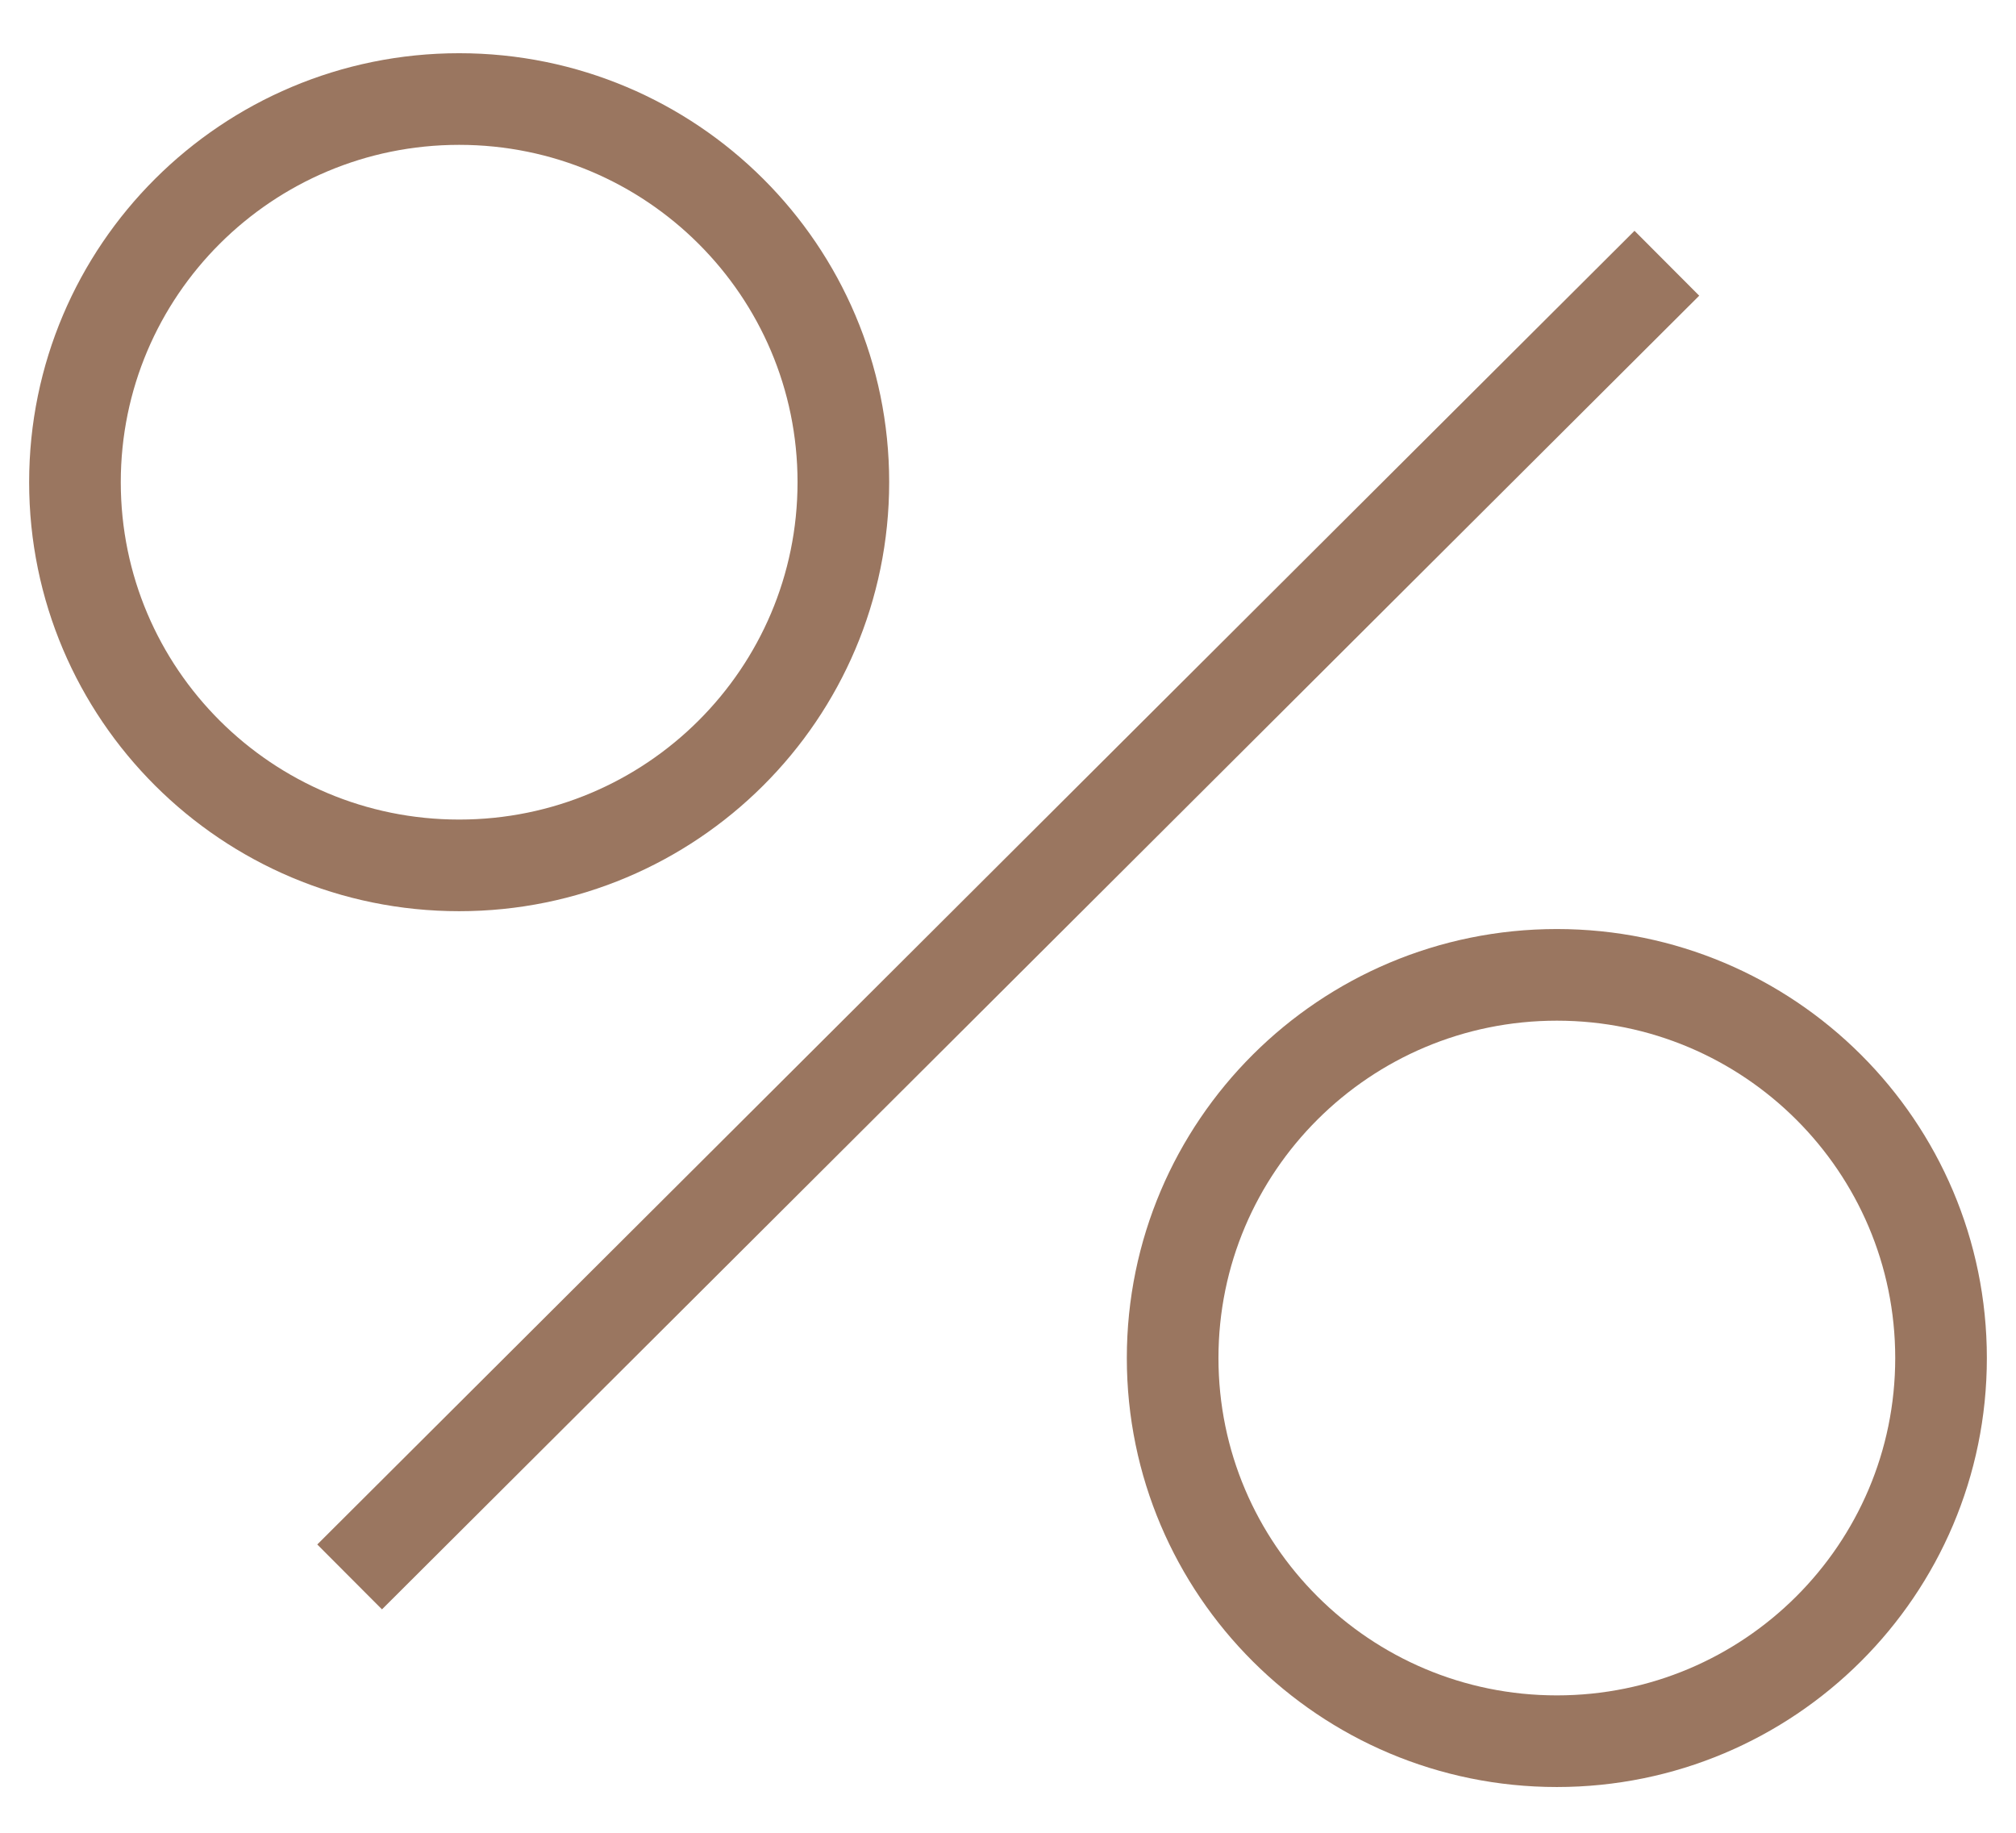 <svg width="33" height="30" viewBox="0 0 33 30" fill="none" xmlns="http://www.w3.org/2000/svg">
<g id="Group 292435548">
<path id="Vector" d="M27.285 4.309L5.723 25.812" stroke="#9A7660" stroke-width="1.5"/>
<path id="Vector_2" d="M7.516 14.165C10.989 14.165 13.805 11.357 13.805 7.893C13.805 4.429 10.989 1.621 7.516 1.621C4.042 1.621 1.227 4.429 1.227 7.893C1.227 11.357 4.042 14.165 7.516 14.165Z" stroke="#9A7660" stroke-width="1.5"/>
<path id="Vector_3" d="M25.484 28.501C28.958 28.501 31.773 25.693 31.773 22.229C31.773 18.765 28.958 15.957 25.484 15.957C22.011 15.957 19.195 18.765 19.195 22.229C19.195 25.693 22.011 28.501 25.484 28.501Z" stroke="#9A7660" stroke-width="1.5"/>
</g>
</svg>
